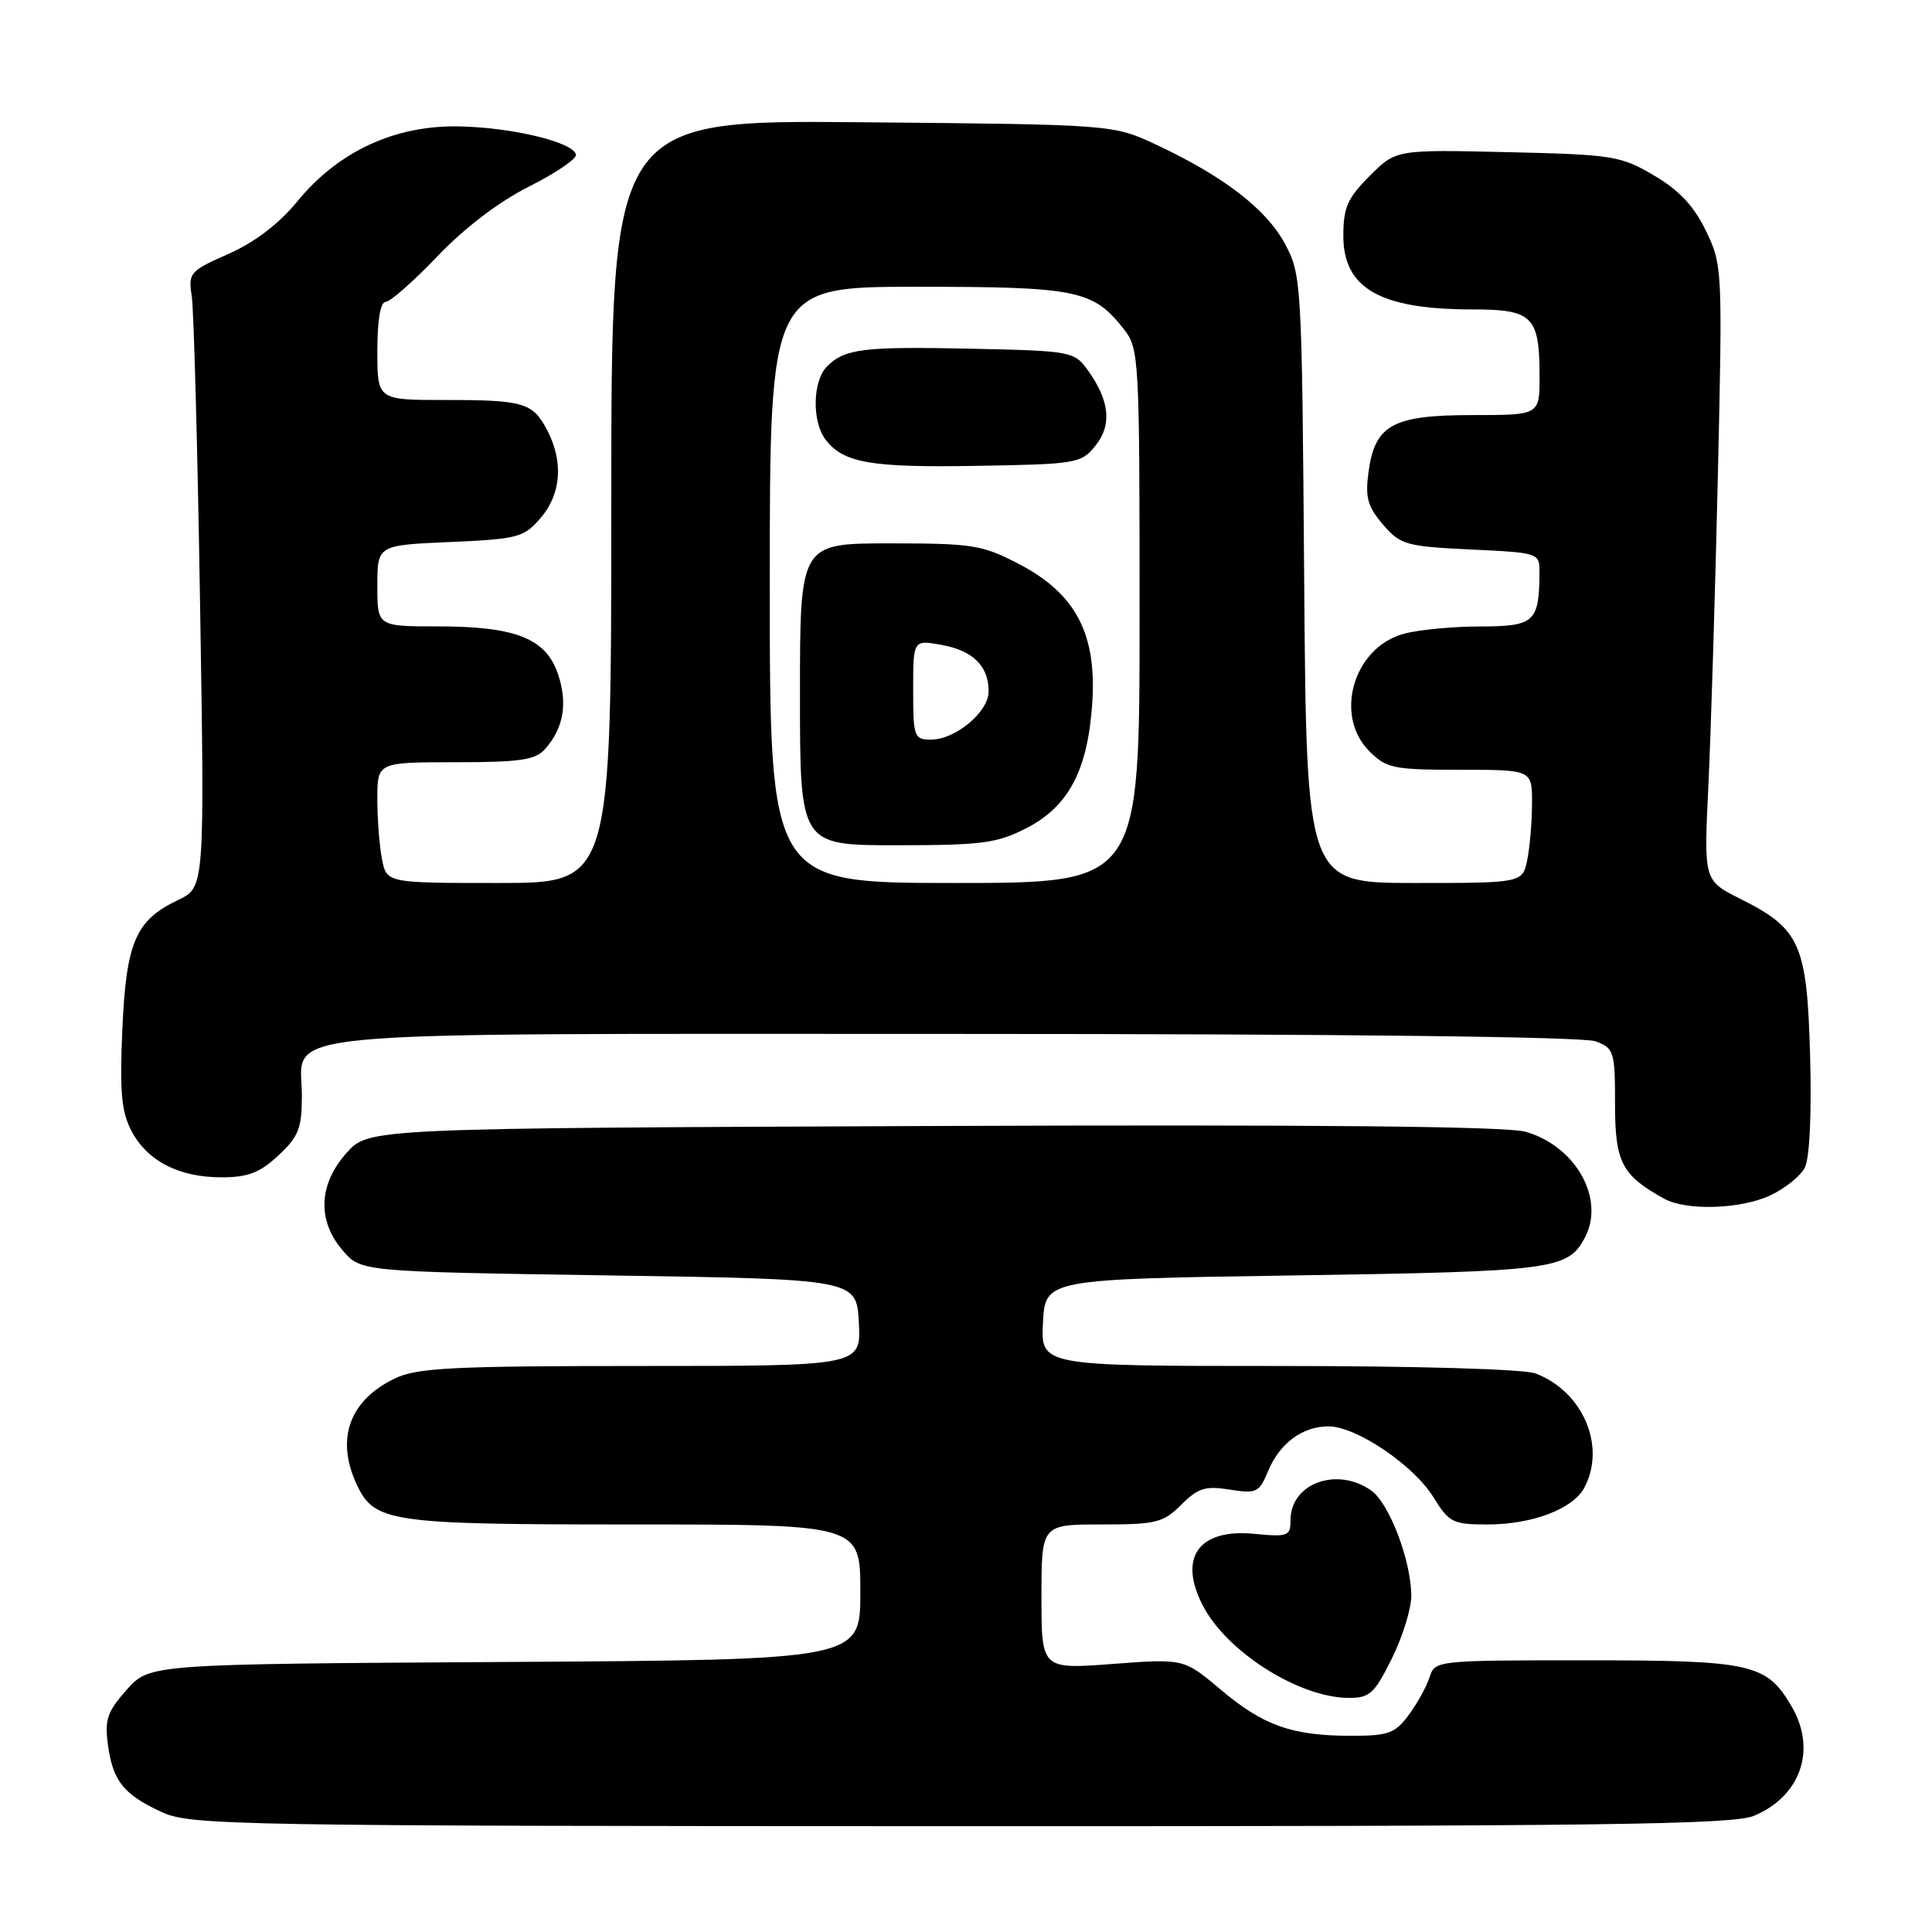 <?xml version="1.0" encoding="UTF-8" standalone="no"?>
<!DOCTYPE svg PUBLIC "-//W3C//DTD SVG 1.1//EN" "http://www.w3.org/Graphics/SVG/1.1/DTD/svg11.dtd" >
<svg xmlns="http://www.w3.org/2000/svg" xmlns:xlink="http://www.w3.org/1999/xlink" version="1.1" viewBox="0 0 256 256">
 <g >
 <path fill="currentColor"
d=" M 232.40 240.61 C 238.64 238.00 240.76 231.78 237.36 226.04 C 234.06 220.44 232.08 220.00 210.16 220.00 C 190.32 220.00 190.13 220.02 189.43 222.23 C 189.04 223.46 187.80 225.71 186.67 227.23 C 184.86 229.68 183.98 230.00 179.06 230.00 C 171.21 230.00 167.41 228.66 161.78 223.91 C 156.87 219.77 156.87 219.77 147.44 220.48 C 138.00 221.19 138.00 221.19 138.00 211.59 C 138.00 202.00 138.00 202.00 145.95 202.00 C 153.20 202.00 154.14 201.77 156.53 199.38 C 158.74 197.17 159.72 196.86 162.95 197.38 C 166.49 197.94 166.85 197.77 168.02 194.95 C 169.55 191.25 172.58 189.00 176.03 189.00 C 179.70 189.00 187.29 194.12 189.93 198.38 C 192.01 201.75 192.50 202.00 197.11 202.00 C 203.00 202.00 208.42 199.95 209.92 197.15 C 212.86 191.66 209.76 184.38 203.47 181.99 C 201.96 181.41 187.74 181.00 169.38 181.00 C 137.90 181.00 137.90 181.00 138.20 175.25 C 138.50 169.50 138.50 169.50 171.50 169.00 C 205.83 168.48 207.73 168.23 209.98 164.04 C 212.73 158.90 208.85 151.91 202.18 149.97 C 199.67 149.24 174.62 149.00 123.67 149.20 C 48.84 149.50 48.84 149.50 45.92 152.77 C 42.20 156.93 42.01 161.74 45.41 165.69 C 47.82 168.50 47.82 168.50 80.66 169.00 C 113.50 169.50 113.50 169.50 113.80 175.25 C 114.10 181.00 114.10 181.00 84.95 181.00 C 60.08 181.00 55.30 181.24 52.37 182.63 C 46.37 185.48 44.47 190.56 47.19 196.53 C 49.57 201.74 51.34 202.00 83.95 202.00 C 114.00 202.00 114.00 202.00 114.00 210.97 C 114.00 219.94 114.00 219.94 66.92 220.22 C 19.83 220.50 19.83 220.50 16.80 223.89 C 14.22 226.78 13.85 227.86 14.30 231.18 C 14.95 236.01 16.40 237.81 21.50 240.14 C 25.28 241.86 31.02 241.96 127.28 241.98 C 212.10 242.00 229.62 241.77 232.40 240.61 Z  M 184.41 219.80 C 185.83 216.95 187.00 213.20 187.00 211.48 C 187.00 206.82 184.09 199.18 181.68 197.49 C 177.13 194.30 171.00 196.56 171.00 201.42 C 171.00 203.55 170.67 203.67 166.18 203.24 C 158.80 202.53 156.07 206.40 159.41 212.80 C 162.60 218.91 172.12 224.93 178.66 224.98 C 181.48 225.00 182.10 224.44 184.41 219.80 Z  M 234.63 158.37 C 236.52 157.47 238.55 155.85 239.13 154.75 C 239.78 153.54 240.06 147.78 239.85 139.96 C 239.44 125.08 238.56 123.08 230.58 119.09 C 225.76 116.67 225.76 116.67 226.37 104.09 C 226.70 97.16 227.26 78.83 227.62 63.34 C 228.25 35.60 228.23 35.11 226.04 30.57 C 224.44 27.28 222.48 25.19 219.15 23.24 C 214.75 20.65 213.71 20.48 199.74 20.16 C 184.98 19.82 184.98 19.82 181.49 23.31 C 178.55 26.25 178.00 27.50 178.00 31.25 C 178.00 38.22 182.88 41.00 195.11 41.00 C 203.11 41.00 204.00 41.90 204.00 49.93 C 204.00 55.00 204.00 55.00 195.11 55.00 C 184.52 55.00 182.17 56.29 181.33 62.58 C 180.88 65.92 181.22 67.14 183.25 69.50 C 185.56 72.19 186.29 72.40 194.86 72.81 C 203.95 73.24 204.00 73.26 203.99 75.87 C 203.95 82.43 203.33 83.00 196.13 83.01 C 192.49 83.01 187.91 83.45 185.97 83.99 C 179.32 85.84 176.72 94.81 181.45 99.55 C 183.72 101.81 184.65 102.00 193.45 102.00 C 203.00 102.00 203.00 102.00 203.00 106.38 C 203.00 108.78 202.72 112.16 202.38 113.88 C 201.75 117.00 201.75 117.00 187.44 117.00 C 173.12 117.00 173.12 117.00 172.81 76.75 C 172.51 37.26 172.46 36.42 170.26 32.30 C 167.81 27.73 162.15 23.36 153.22 19.18 C 147.50 16.50 147.50 16.50 114.25 16.20 C 81.00 15.90 81.00 15.90 81.00 66.45 C 81.00 117.00 81.00 117.00 66.13 117.00 C 51.25 117.00 51.25 117.00 50.62 113.87 C 50.28 112.16 50.00 108.56 50.00 105.87 C 50.00 101.00 50.00 101.00 60.35 101.00 C 68.95 101.00 70.95 100.70 72.23 99.25 C 74.67 96.47 75.24 93.25 73.96 89.39 C 72.39 84.61 68.37 83.00 58.03 83.00 C 50.00 83.00 50.00 83.00 50.00 77.62 C 50.00 72.24 50.00 72.24 59.63 71.82 C 68.66 71.42 69.41 71.22 71.63 68.64 C 74.35 65.49 74.68 61.22 72.54 57.07 C 70.61 53.35 69.45 53.00 58.92 53.00 C 50.00 53.00 50.00 53.00 50.00 46.50 C 50.00 42.45 50.41 40.00 51.10 40.00 C 51.70 40.00 54.79 37.28 57.96 33.96 C 61.56 30.19 66.14 26.70 70.12 24.71 C 73.63 22.94 76.42 21.05 76.32 20.50 C 76.04 18.86 67.97 16.90 60.91 16.75 C 52.38 16.56 44.85 20.03 39.42 26.66 C 36.96 29.66 33.78 32.09 30.28 33.64 C 25.14 35.91 24.93 36.15 25.41 39.26 C 25.68 41.04 26.18 59.39 26.51 80.04 C 27.12 117.57 27.12 117.57 23.61 119.25 C 17.96 121.94 16.73 124.80 16.21 136.39 C 15.85 144.57 16.08 147.26 17.39 149.80 C 19.47 153.82 23.68 156.00 29.34 156.00 C 32.87 156.00 34.43 155.40 36.89 153.10 C 39.57 150.60 40.00 149.51 40.00 145.16 C 40.00 136.36 33.15 137.00 126.66 137.00 C 177.65 137.00 209.84 137.37 211.43 137.98 C 213.87 138.90 214.00 139.33 214.00 146.30 C 214.00 154.01 214.89 155.73 220.50 158.83 C 223.46 160.47 230.71 160.23 234.63 158.37 Z  M 102.00 77.50 C 102.00 38.00 102.00 38.00 121.55 38.00 C 142.73 38.00 144.84 38.43 148.91 43.61 C 150.94 46.19 151.00 47.29 151.00 81.63 C 151.00 117.00 151.00 117.00 126.50 117.00 C 102.00 117.00 102.00 117.00 102.00 77.50 Z  M 135.98 109.75 C 141.59 106.88 144.13 102.08 144.73 93.17 C 145.34 83.99 142.55 78.68 135.06 74.76 C 130.15 72.20 128.92 72.00 117.89 72.00 C 106.00 72.00 106.00 72.00 106.00 92.00 C 106.00 112.00 106.00 112.00 118.79 112.00 C 130.08 112.00 132.09 111.74 135.98 109.75 Z  M 145.15 59.06 C 147.38 56.31 147.04 53.06 144.10 49.00 C 142.34 46.58 141.88 46.49 128.89 46.21 C 114.35 45.90 111.95 46.19 109.57 48.57 C 107.68 50.47 107.57 55.84 109.37 58.22 C 111.74 61.34 115.31 61.97 129.34 61.73 C 142.66 61.51 143.25 61.41 145.15 59.06 Z  M 121.00 91.39 C 121.00 84.78 121.00 84.78 124.75 85.45 C 128.92 86.20 131.00 88.25 131.00 91.62 C 131.00 94.33 126.61 98.00 123.37 98.00 C 121.12 98.00 121.00 97.67 121.00 91.39 Z "/>
</g>
</svg>